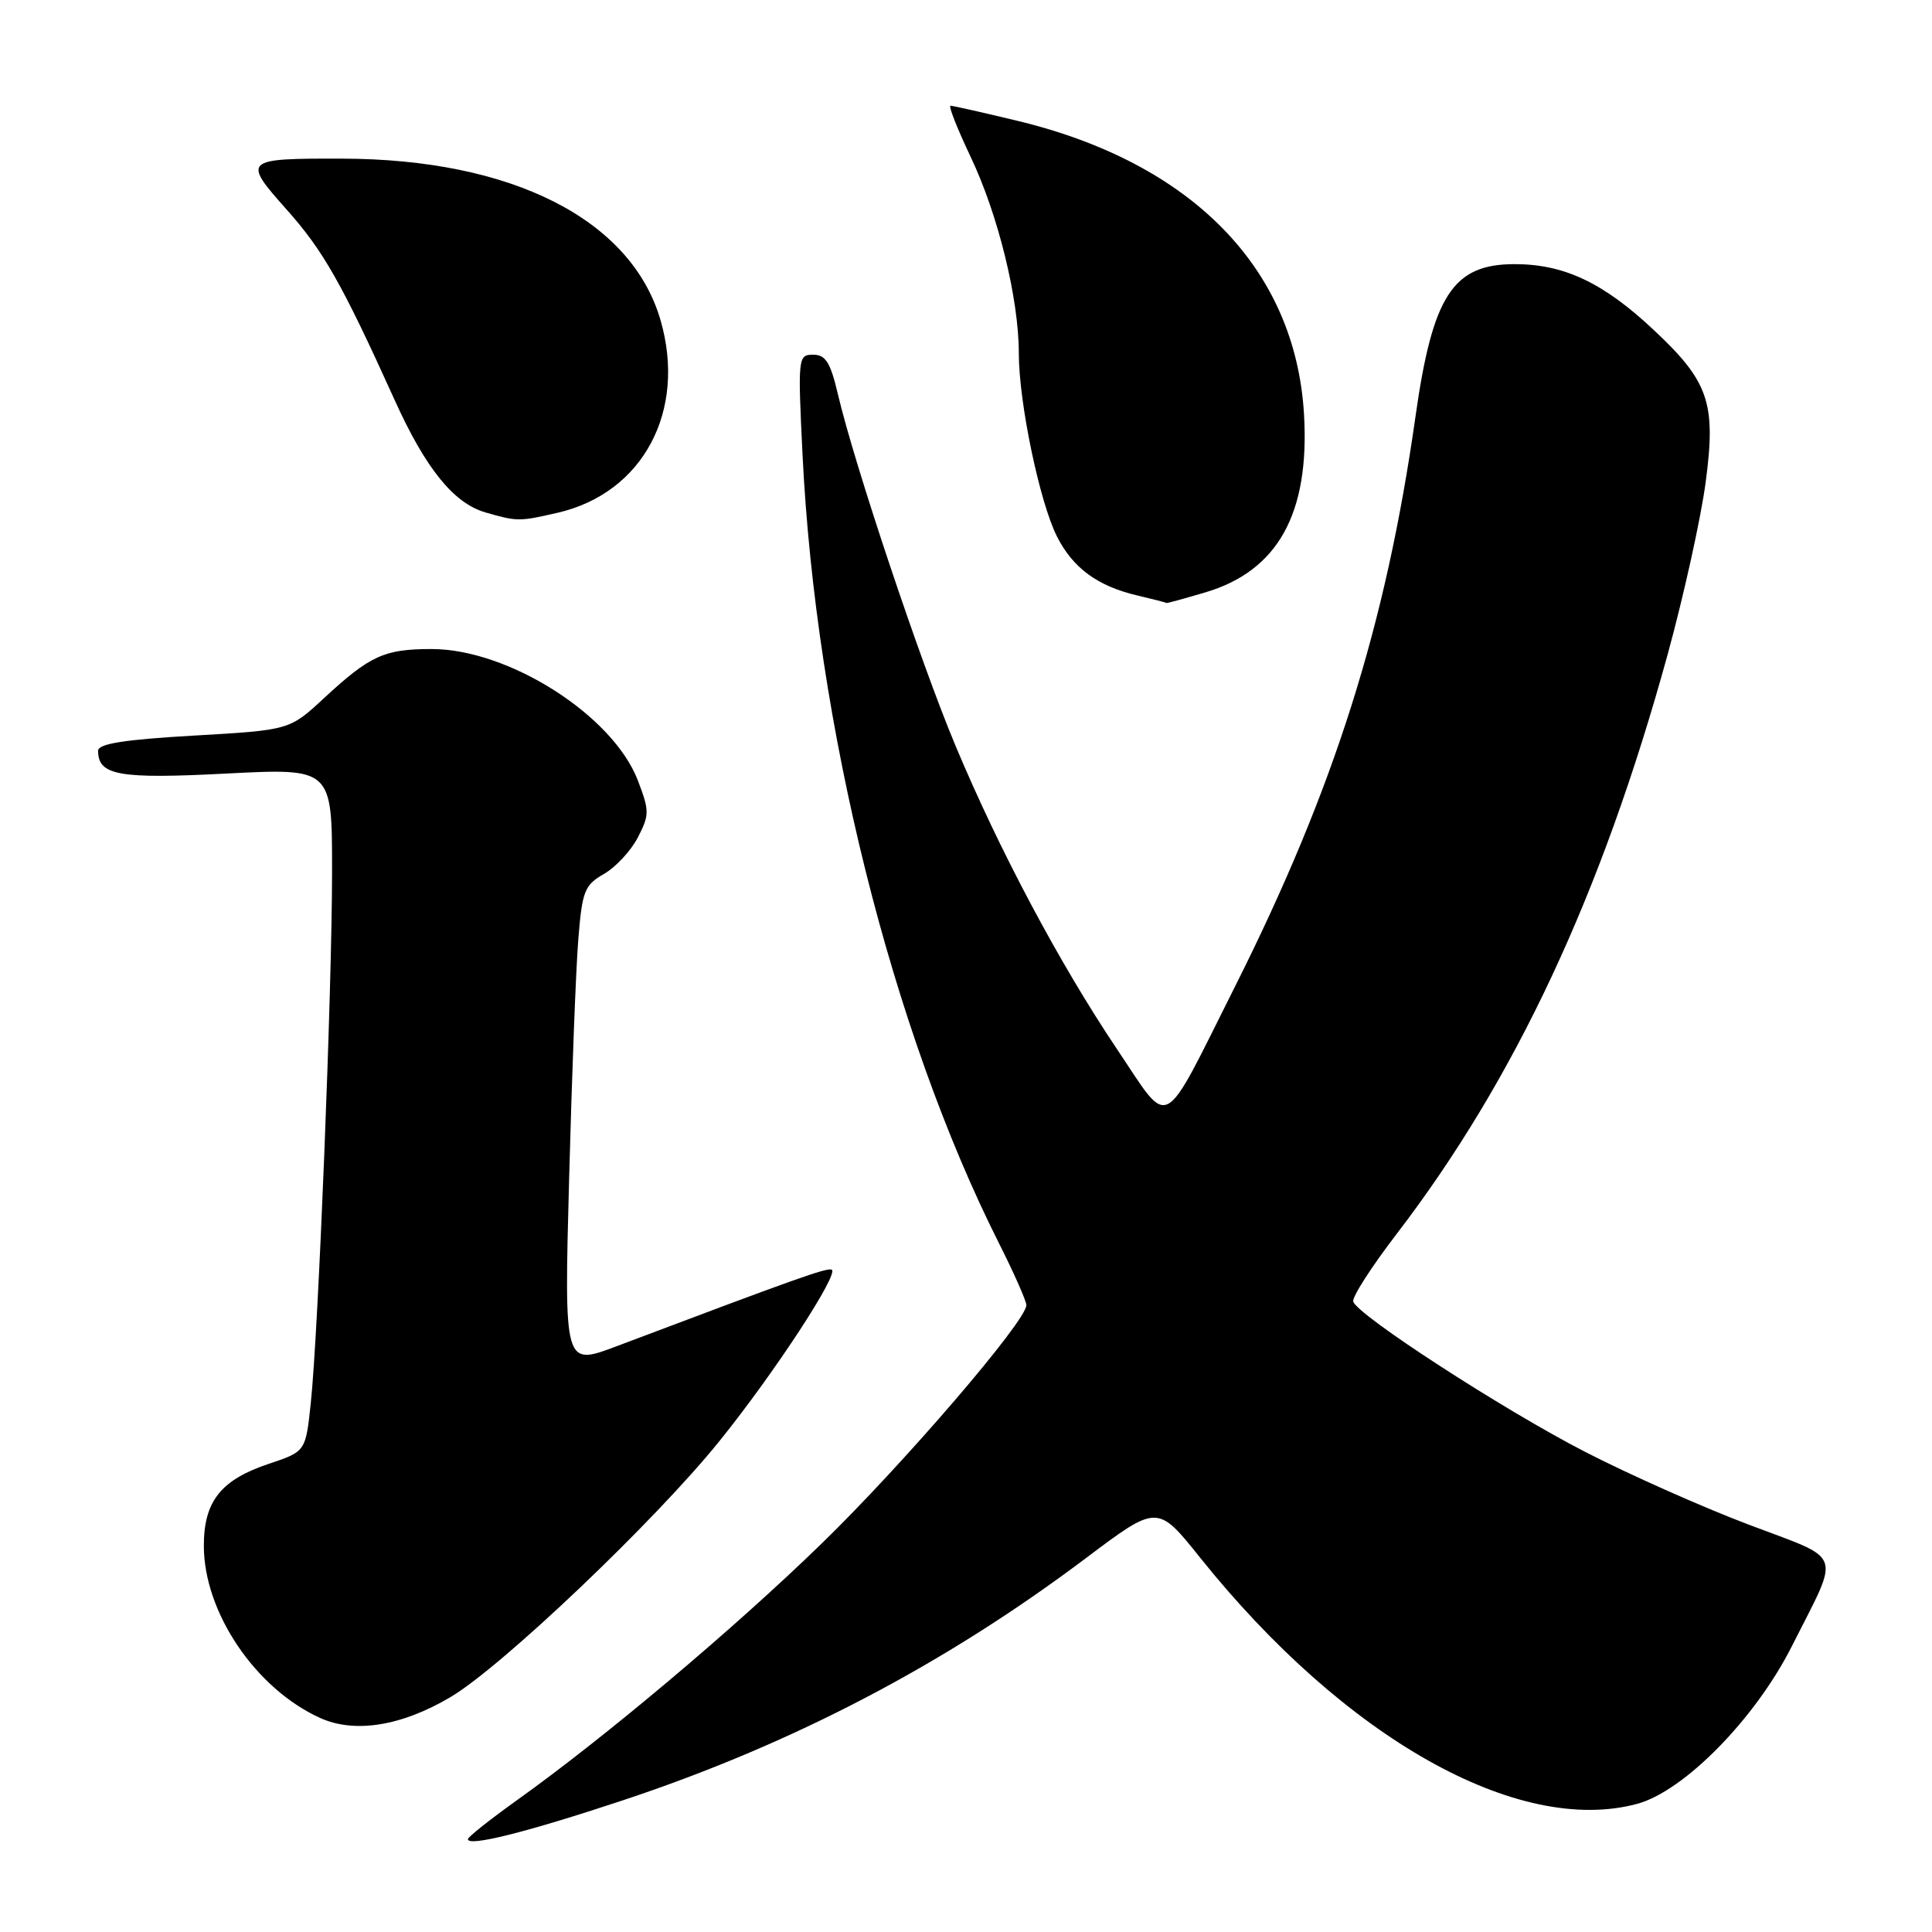 <?xml version="1.0" encoding="UTF-8" standalone="no"?>
<!DOCTYPE svg PUBLIC "-//W3C//DTD SVG 1.1//EN" "http://www.w3.org/Graphics/SVG/1.1/DTD/svg11.dtd" >
<svg xmlns="http://www.w3.org/2000/svg" xmlns:xlink="http://www.w3.org/1999/xlink" version="1.1" viewBox="0 0 256 256">
 <g >
 <path fill="currentColor"
d=" M 82.51 238.56 C 105.03 231.09 125.20 220.53 143.93 206.43 C 153.37 199.33 153.37 199.33 159.04 206.42 C 178.20 230.34 201.16 243.27 216.93 239.02 C 223.16 237.34 232.61 227.71 237.44 218.11 C 243.90 205.29 244.46 206.86 231.68 202.01 C 225.53 199.68 215.78 195.34 210.00 192.36 C 199.16 186.78 179.90 174.29 179.31 172.47 C 179.13 171.90 181.70 167.89 185.02 163.56 C 200.76 143.03 212.25 118.46 220.98 86.69 C 223.12 78.88 225.39 68.60 226.02 63.83 C 227.40 53.37 226.43 50.54 219.05 43.65 C 212.42 37.44 207.24 35.00 200.69 35.00 C 192.52 35.00 189.83 39.14 187.56 55.19 C 183.63 82.94 176.82 104.45 163.66 130.69 C 153.76 150.42 155.17 149.66 148.05 139.08 C 140.43 127.74 132.44 112.74 126.58 98.74 C 121.97 87.74 113.22 61.58 111.03 52.25 C 110.04 48.02 109.40 47.00 107.75 47.00 C 105.74 47.00 105.71 47.34 106.34 60.25 C 108.10 96.13 118.17 136.54 132.38 164.76 C 134.37 168.71 136.00 172.40 136.00 172.94 C 136.00 175.03 119.72 193.99 108.86 204.54 C 97.29 215.79 80.15 230.22 68.48 238.55 C 64.92 241.10 62.00 243.41 62.00 243.70 C 62.00 244.73 69.73 242.80 82.51 238.56 Z  M 59.70 224.87 C 66.48 220.86 86.78 201.55 95.29 191.00 C 102.55 182.02 111.32 168.61 110.19 168.23 C 109.46 167.99 105.58 169.37 81.63 178.41 C 74.75 181.00 74.75 181.00 75.41 156.25 C 75.77 142.64 76.31 128.33 76.63 124.46 C 77.14 118.06 77.45 117.28 80.03 115.80 C 81.58 114.91 83.61 112.73 84.52 110.96 C 86.06 107.98 86.06 107.45 84.53 103.44 C 81.24 94.81 67.42 86.00 57.18 86.00 C 50.92 86.00 49.03 86.86 42.93 92.51 C 38.37 96.74 38.37 96.74 25.68 97.47 C 16.44 98.00 13.00 98.55 13.00 99.48 C 13.00 102.75 15.73 103.24 29.99 102.50 C 44.00 101.78 44.00 101.78 44.00 115.41 C 44.00 131.06 42.19 176.39 41.18 185.92 C 40.50 192.33 40.50 192.33 35.63 193.96 C 29.25 196.09 27.00 198.94 27.01 204.86 C 27.03 213.66 33.86 223.76 42.42 227.64 C 47.00 229.71 53.20 228.72 59.70 224.87 Z  M 159.72 78.49 C 169.33 75.64 173.55 68.03 172.79 54.93 C 171.67 35.61 157.94 21.55 134.73 15.99 C 130.20 14.90 126.25 14.01 125.95 14.01 C 125.64 14.00 126.84 17.04 128.60 20.75 C 132.27 28.46 135.00 39.61 135.00 46.84 C 135.00 53.34 137.76 66.56 140.06 71.10 C 142.18 75.28 145.44 77.67 150.73 78.91 C 152.81 79.40 154.53 79.84 154.57 79.90 C 154.61 79.95 156.93 79.32 159.72 78.49 Z  M 73.90 67.94 C 85.21 65.33 91.01 54.44 87.52 42.41 C 83.64 29.07 67.84 21.06 45.33 21.02 C 32.24 20.99 32.08 21.14 38.00 27.79 C 42.84 33.22 45.31 37.57 52.29 53.00 C 56.40 62.09 60.11 66.68 64.33 67.90 C 68.52 69.11 68.79 69.12 73.90 67.94 Z "/>
</g>
</svg>